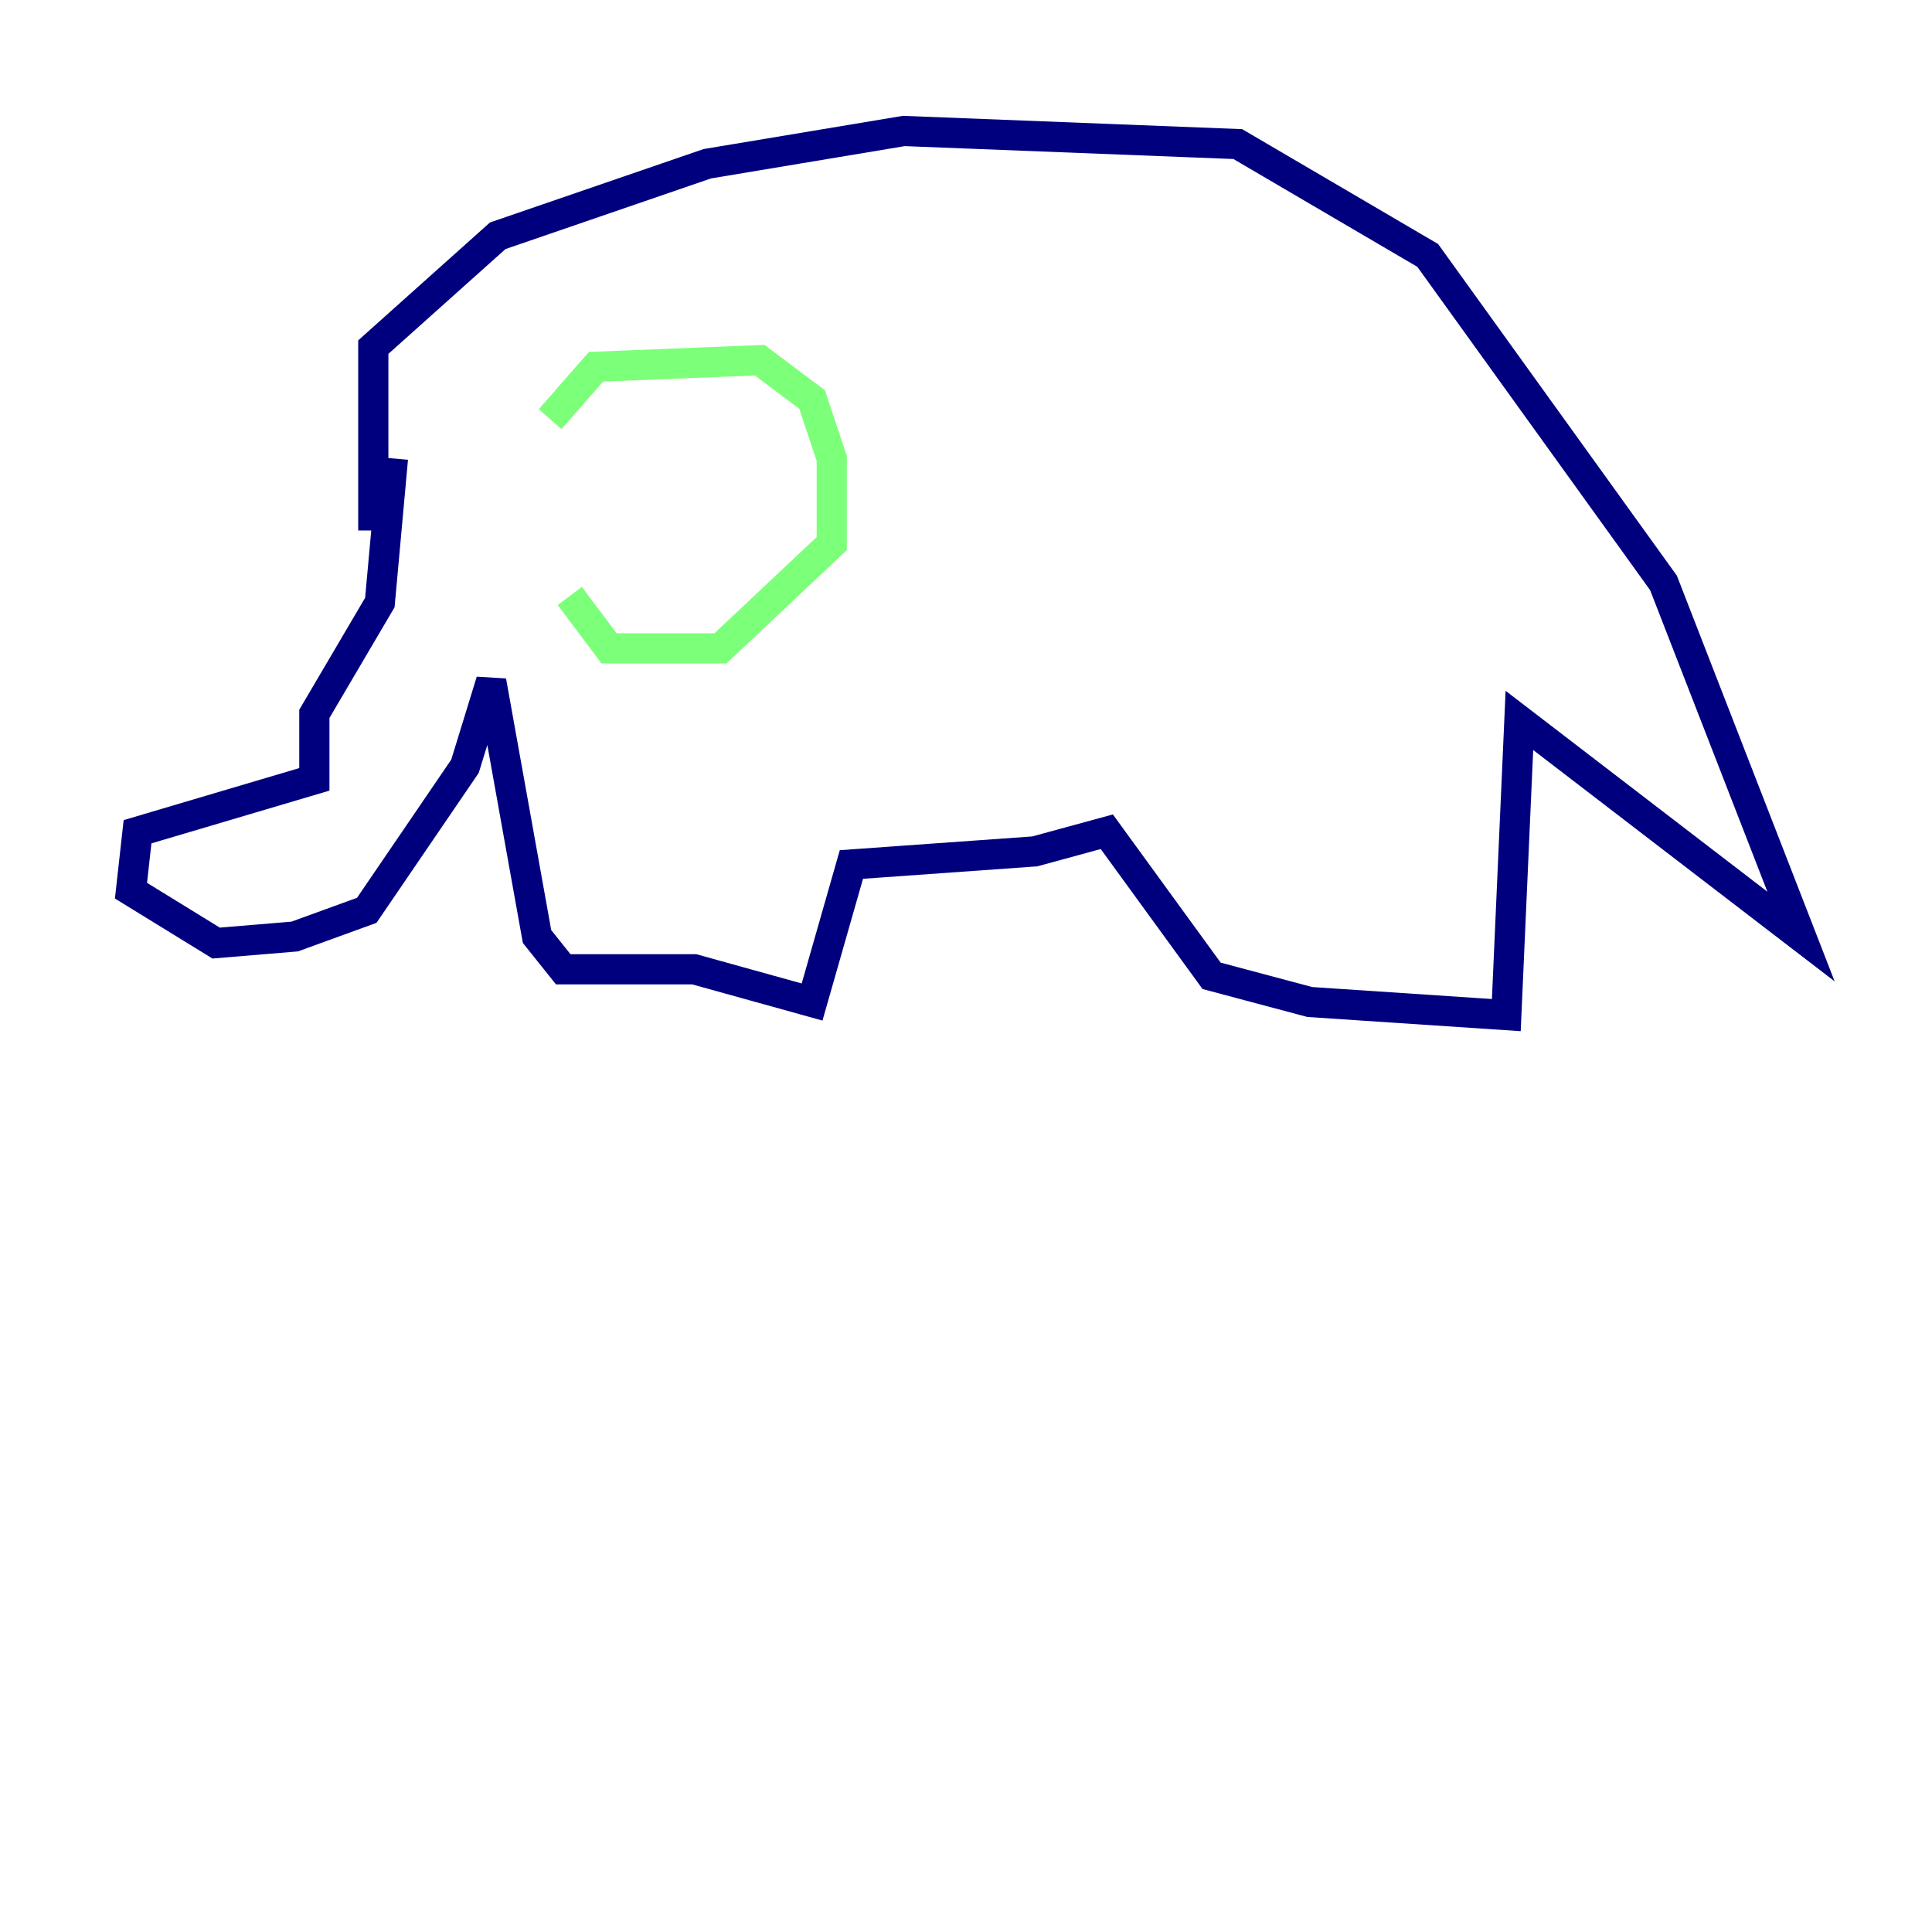 <?xml version="1.0" encoding="utf-8" ?>
<svg baseProfile="tiny" height="128" version="1.2" viewBox="0,0,128,128" width="128" xmlns="http://www.w3.org/2000/svg" xmlns:ev="http://www.w3.org/2001/xml-events" xmlns:xlink="http://www.w3.org/1999/xlink"><defs /><polyline fill="none" points="24.732,35.146 24.732,22.997 32.976,15.62 46.861,10.848 59.878,8.678 82.007,9.546 94.59,16.922 110.21,38.617 119.322,62.047 100.664,47.729 99.797,67.254 86.78,66.386 80.271,64.651 73.329,55.105 68.556,56.407 56.407,57.275 53.803,66.386 45.993,64.217 37.315,64.217 35.58,62.047 32.542,45.125 30.807,50.766 24.298,60.312 19.525,62.047 14.319,62.481 8.678,59.01 9.112,55.105 20.827,51.634 20.827,47.295 25.166,39.919 26.034,30.373" stroke="#00007f" stroke-width="2" /><polyline fill="none" points="36.447,27.77 39.485,24.298 50.332,23.864 53.803,26.468 55.105,30.373 55.105,36.014 47.729,42.956 40.352,42.956 37.749,39.485" stroke="#7cff79" stroke-width="2" /><polyline fill="none" points="29.071,32.542 29.071,32.542" stroke="#7f0000" stroke-width="2" /></svg>